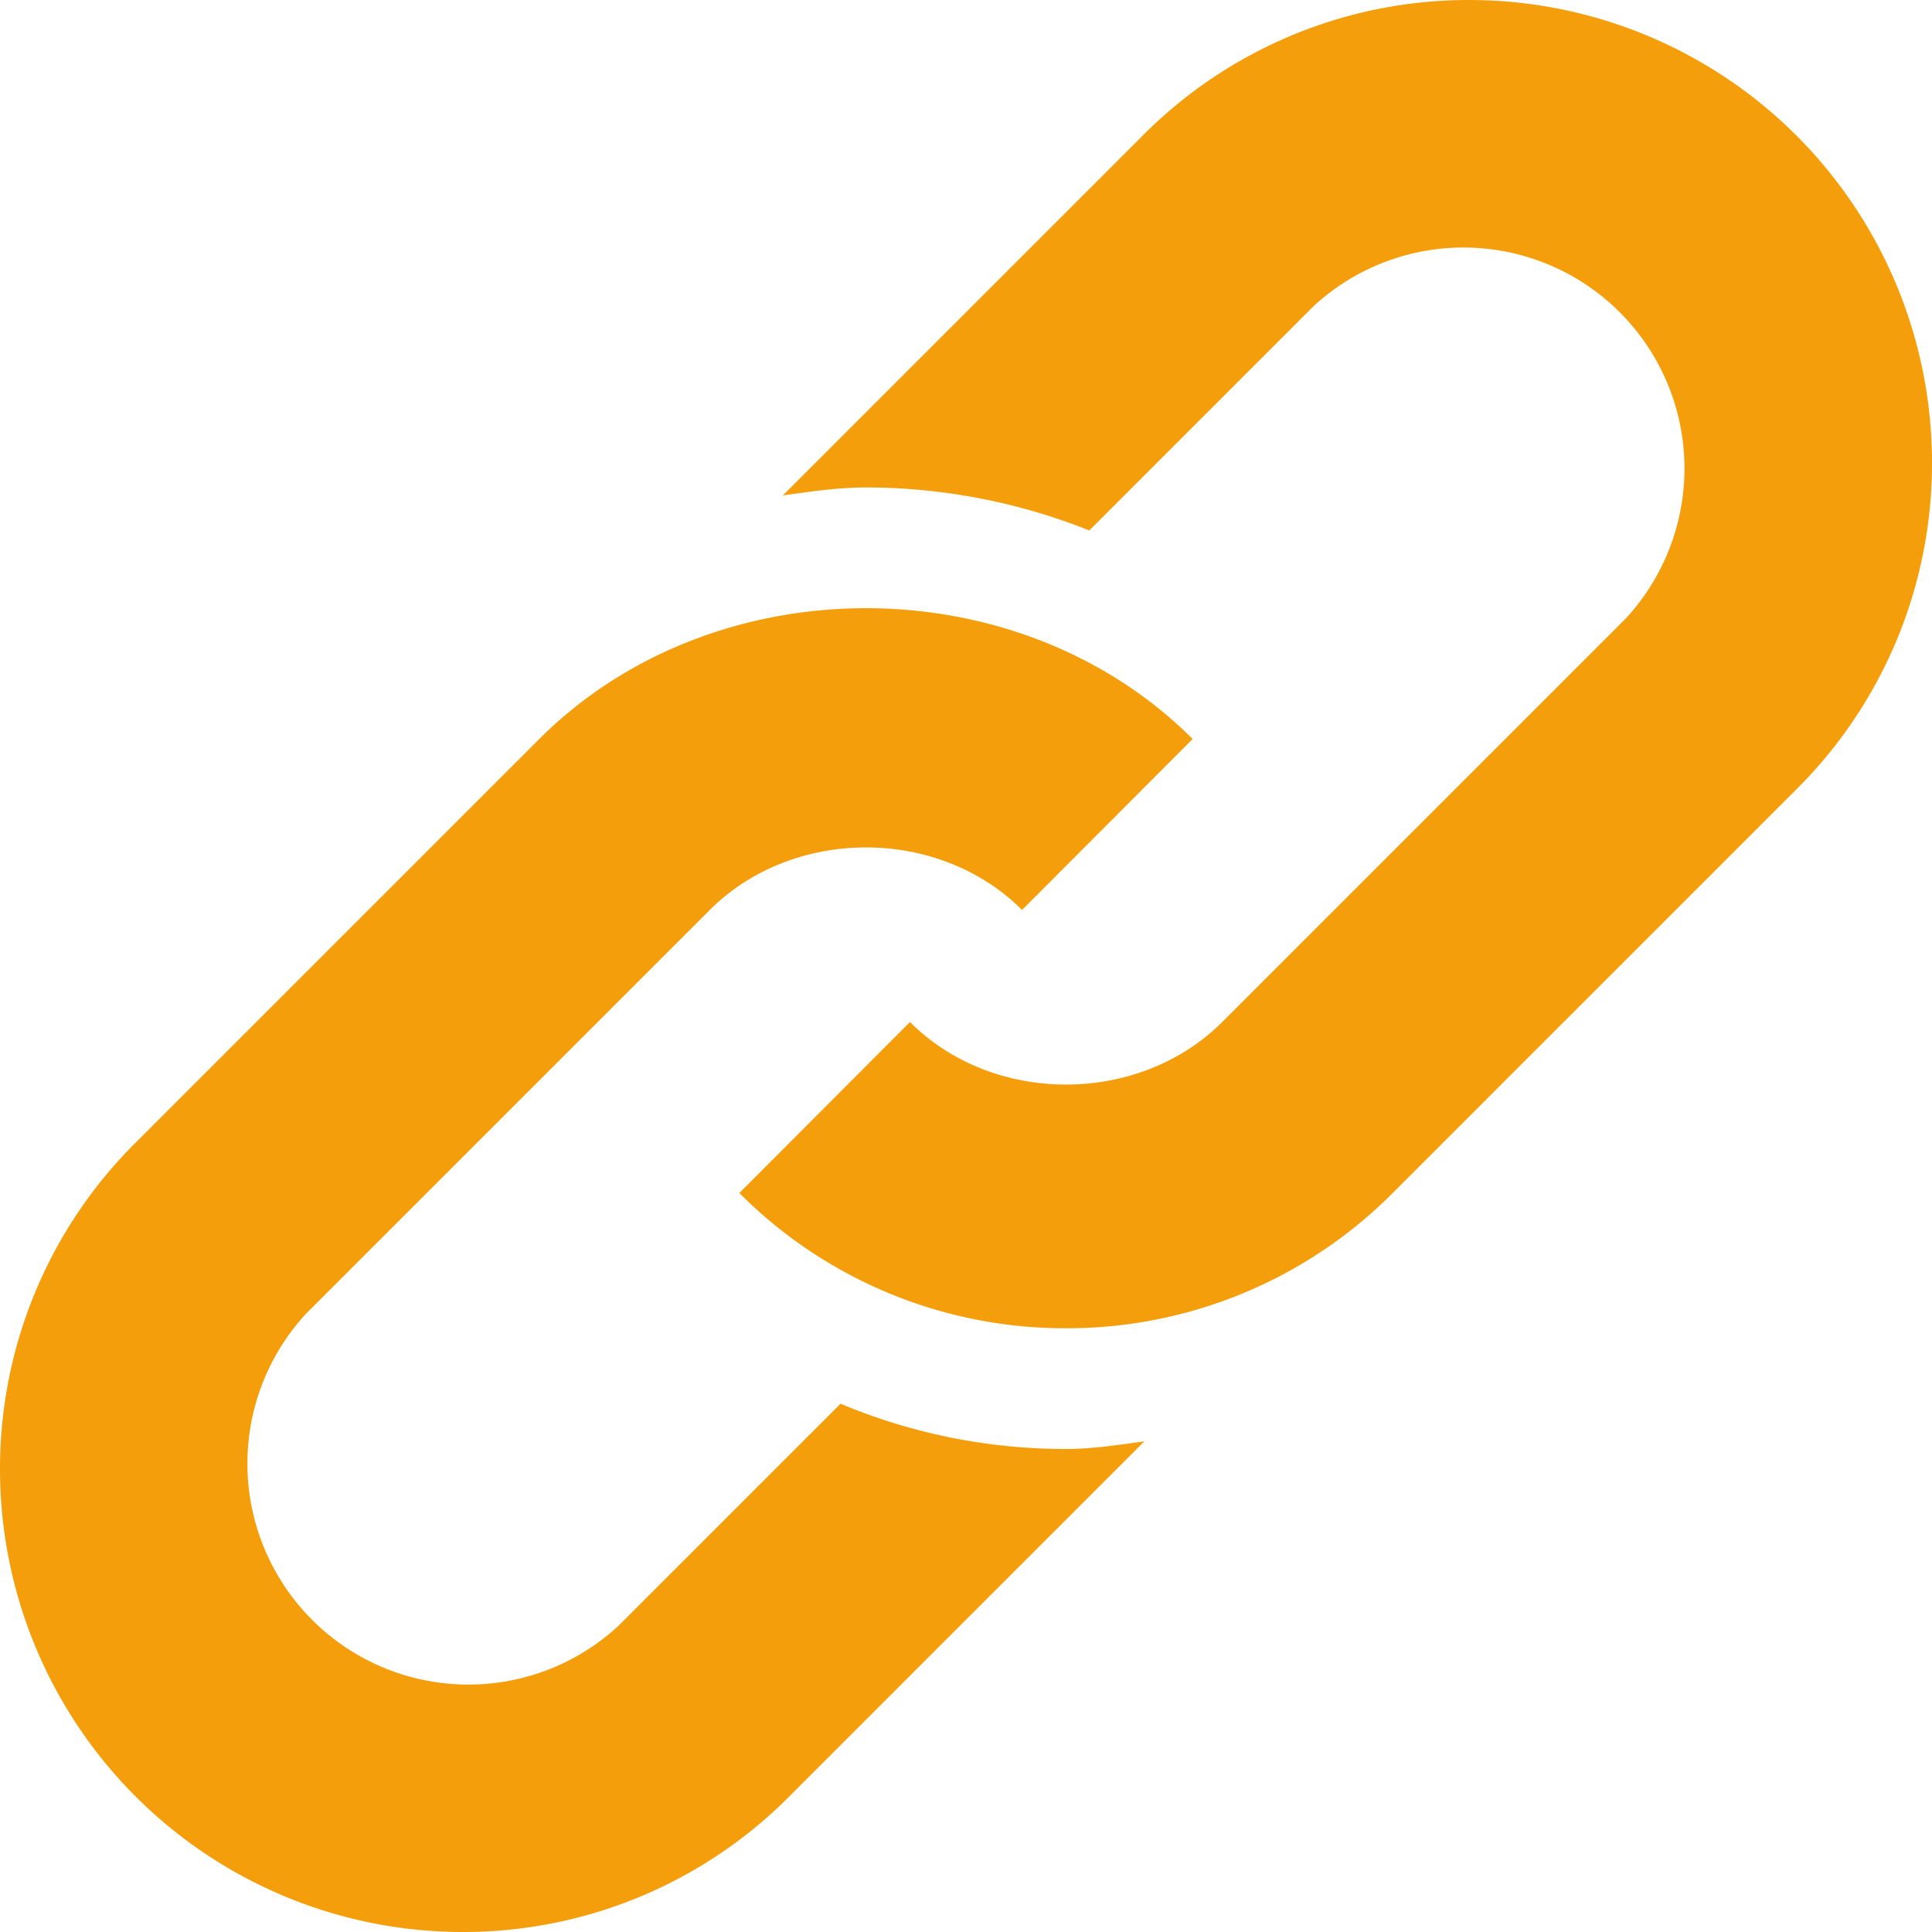 <svg xmlns="http://www.w3.org/2000/svg" viewBox="0 0 16 16" id="Link"><path d="M12.171 0a3.804 3.804 0 0 0-2.707 1.122L6.483 4.103c.228-.032.455-.066.688-.066a4.99 4.99 0 0 1 1.85.356l1.857-1.857a1.83 1.83 0 0 1 2.586 2.586l-3.342 3.342c-.692.69-1.895.691-2.586 0L6.123 9.88A3.804 3.804 0 0 0 8.829 11a3.804 3.804 0 0 0 2.707-1.122l3.342-3.342A3.804 3.804 0 0 0 16 3.829 3.833 3.833 0 0 0 12.171 0z" fill="#f59e0b" class="color000000 svgShape"></path><path d="m6.961 11.625-1.84 1.84a1.83 1.83 0 0 1-2.586-2.586l3.343-3.343c.692-.69 1.895-.691 2.586 0L9.877 6.12c-1.445-1.444-3.966-1.445-5.413.002L1.122 9.464A3.804 3.804 0 0 0 0 12.171 3.833 3.833 0 0 0 3.829 16a3.804 3.804 0 0 0 2.707-1.122l2.941-2.941c-.214.028-.428.063-.648.063-.652 0-1.284-.13-1.868-.375z" fill="#f59e0b" class="color000000 svgShape"></path></svg>